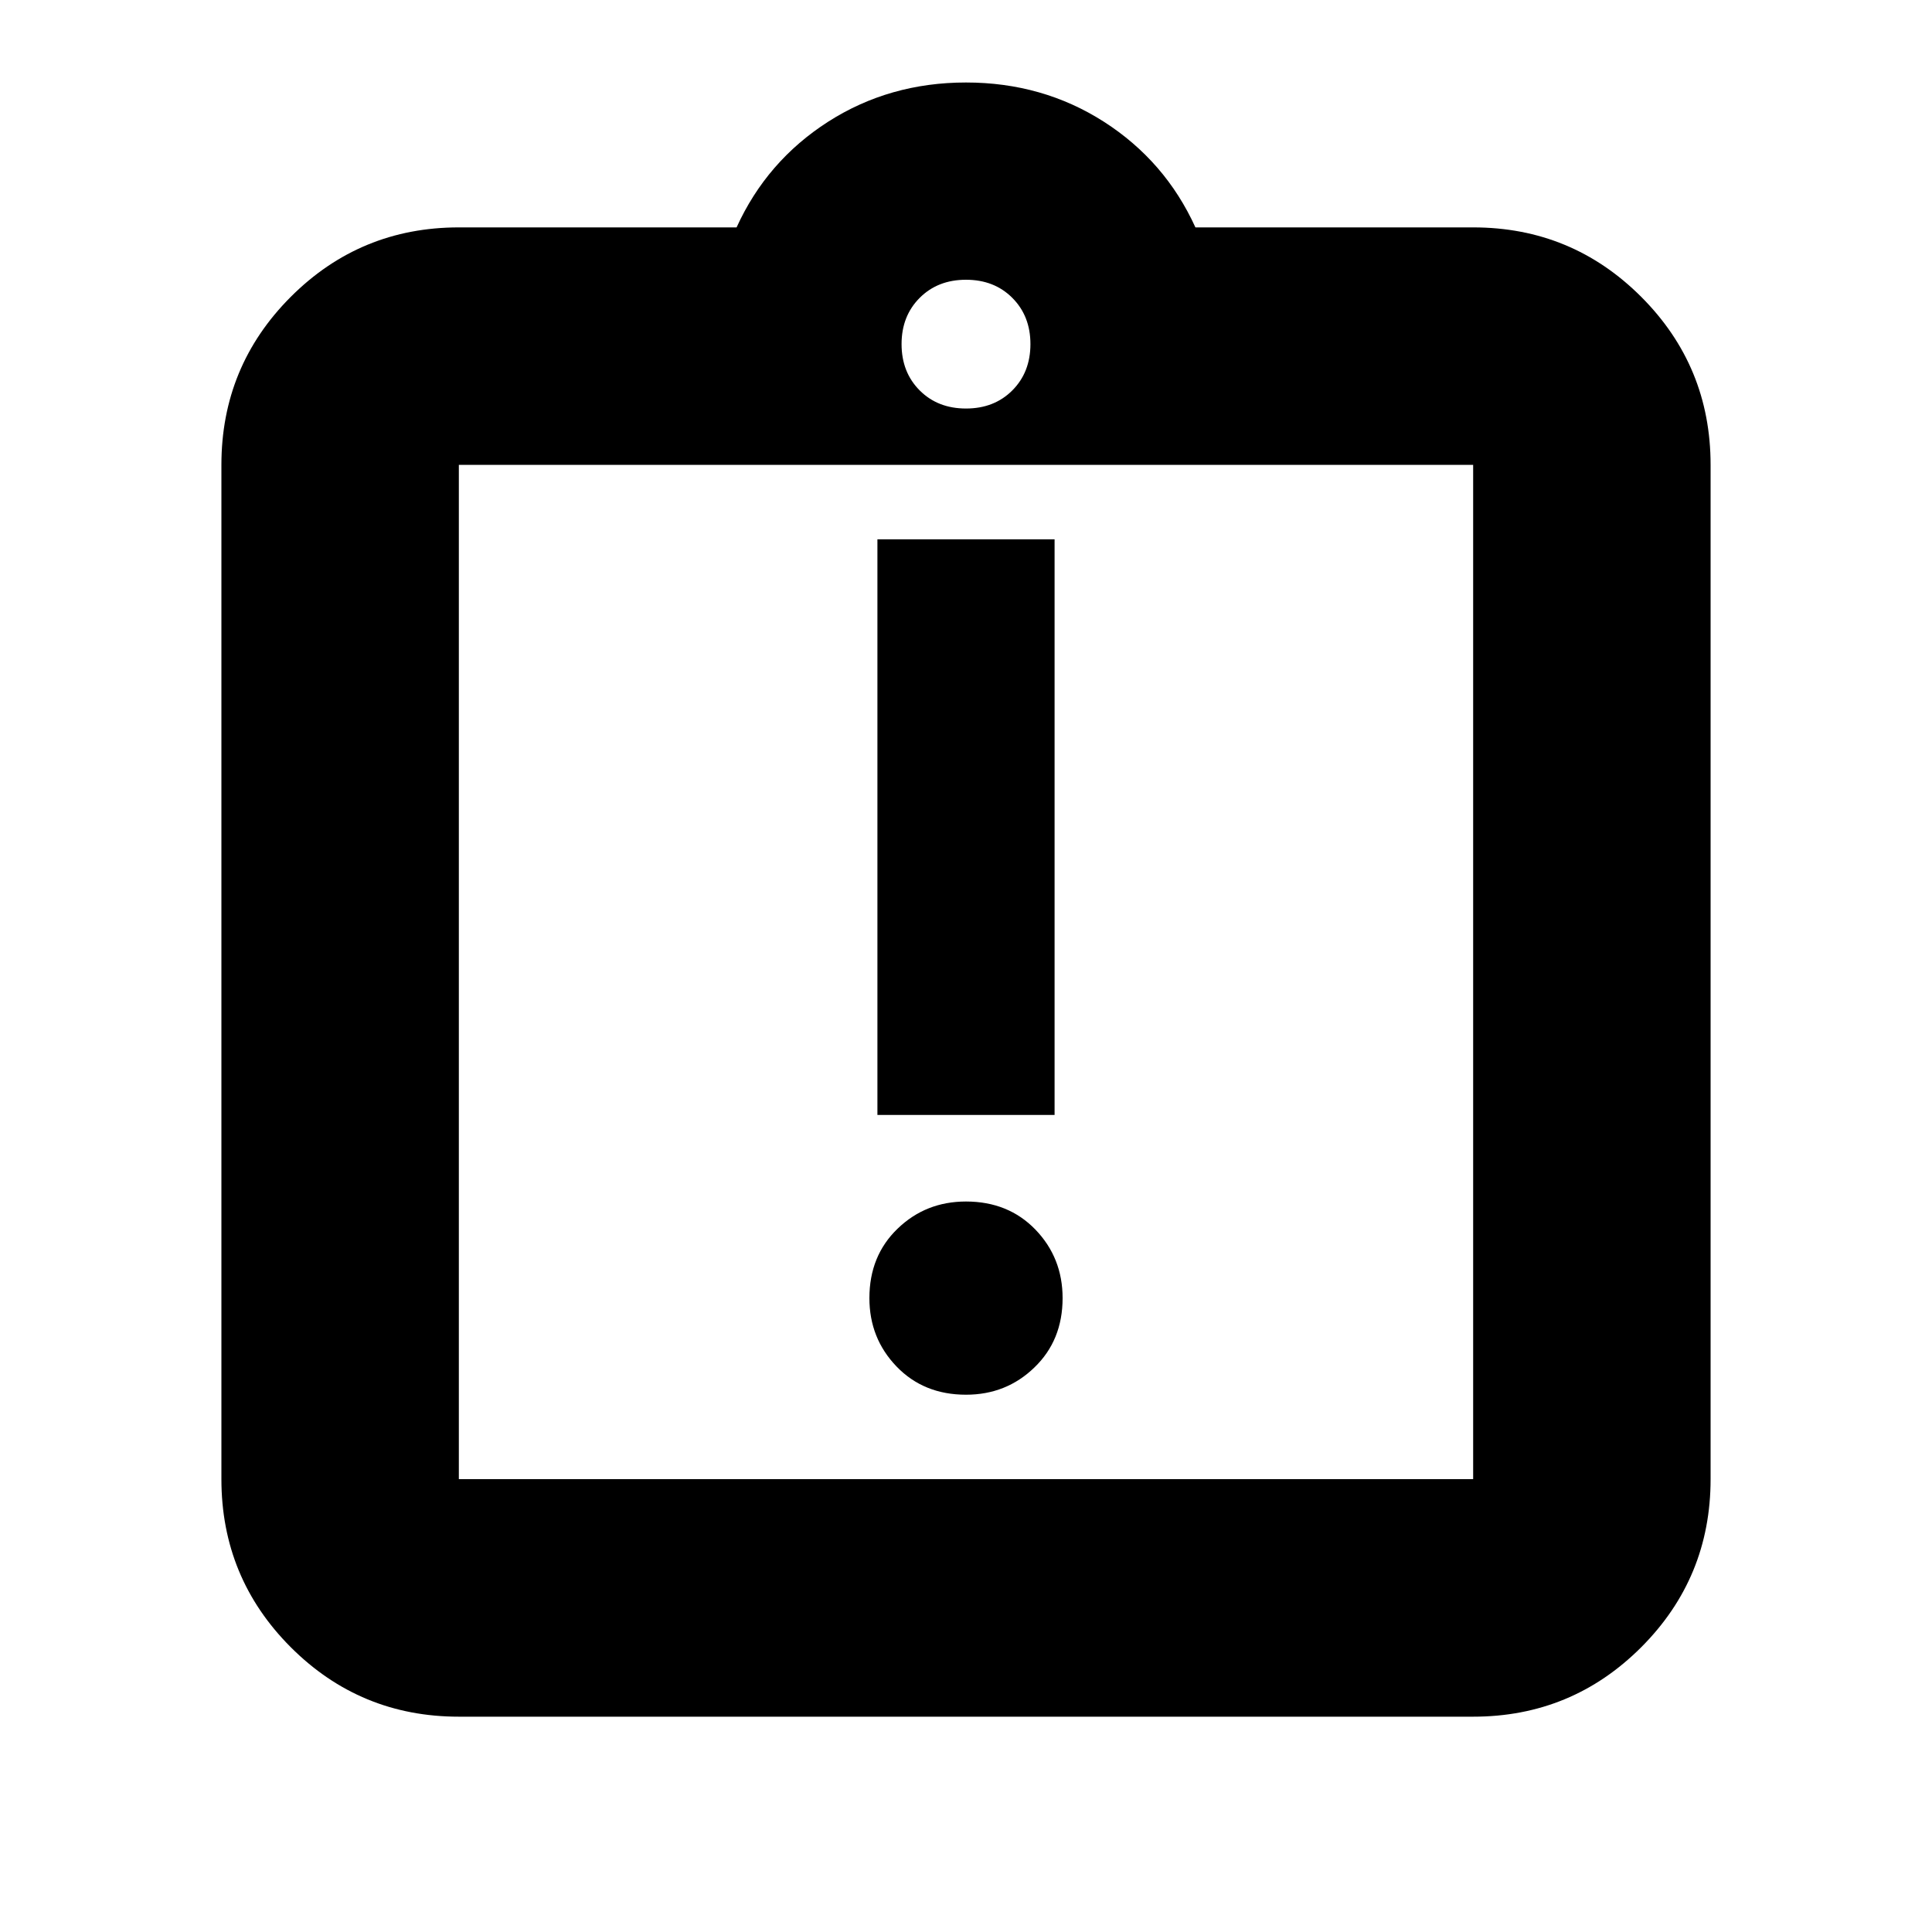 <svg xmlns="http://www.w3.org/2000/svg" height="20" width="20"><path d="M10 14.438q.417 0 .708-.282.292-.281.292-.718 0-.417-.281-.709-.281-.291-.719-.291-.417 0-.708.281Q9 13 9 13.438q0 .416.281.708t.719.292Zm-.917-2.896h1.834V5.583H9.083ZM4.75 17.771q-1.021 0-1.74-.719-.718-.719-.718-1.74v-10.5q0-1.02.718-1.739.719-.719 1.74-.719h2.875q.313-.687.948-1.094Q9.208.854 10 .854t1.427.406q.635.407.948 1.094h2.875q1.021 0 1.74.719.718.719.718 1.739v10.5q0 1.021-.718 1.74-.719.719-1.74.719Zm0-2.459h10.5v-10.5H4.75v10.5ZM10 4.229q.292 0 .479-.187.188-.188.188-.48 0-.291-.188-.479-.187-.187-.479-.187t-.479.187q-.188.188-.188.479 0 .292.188.48.187.187.479.187ZM4.75 15.312v-10.5 10.5Z"/></svg>